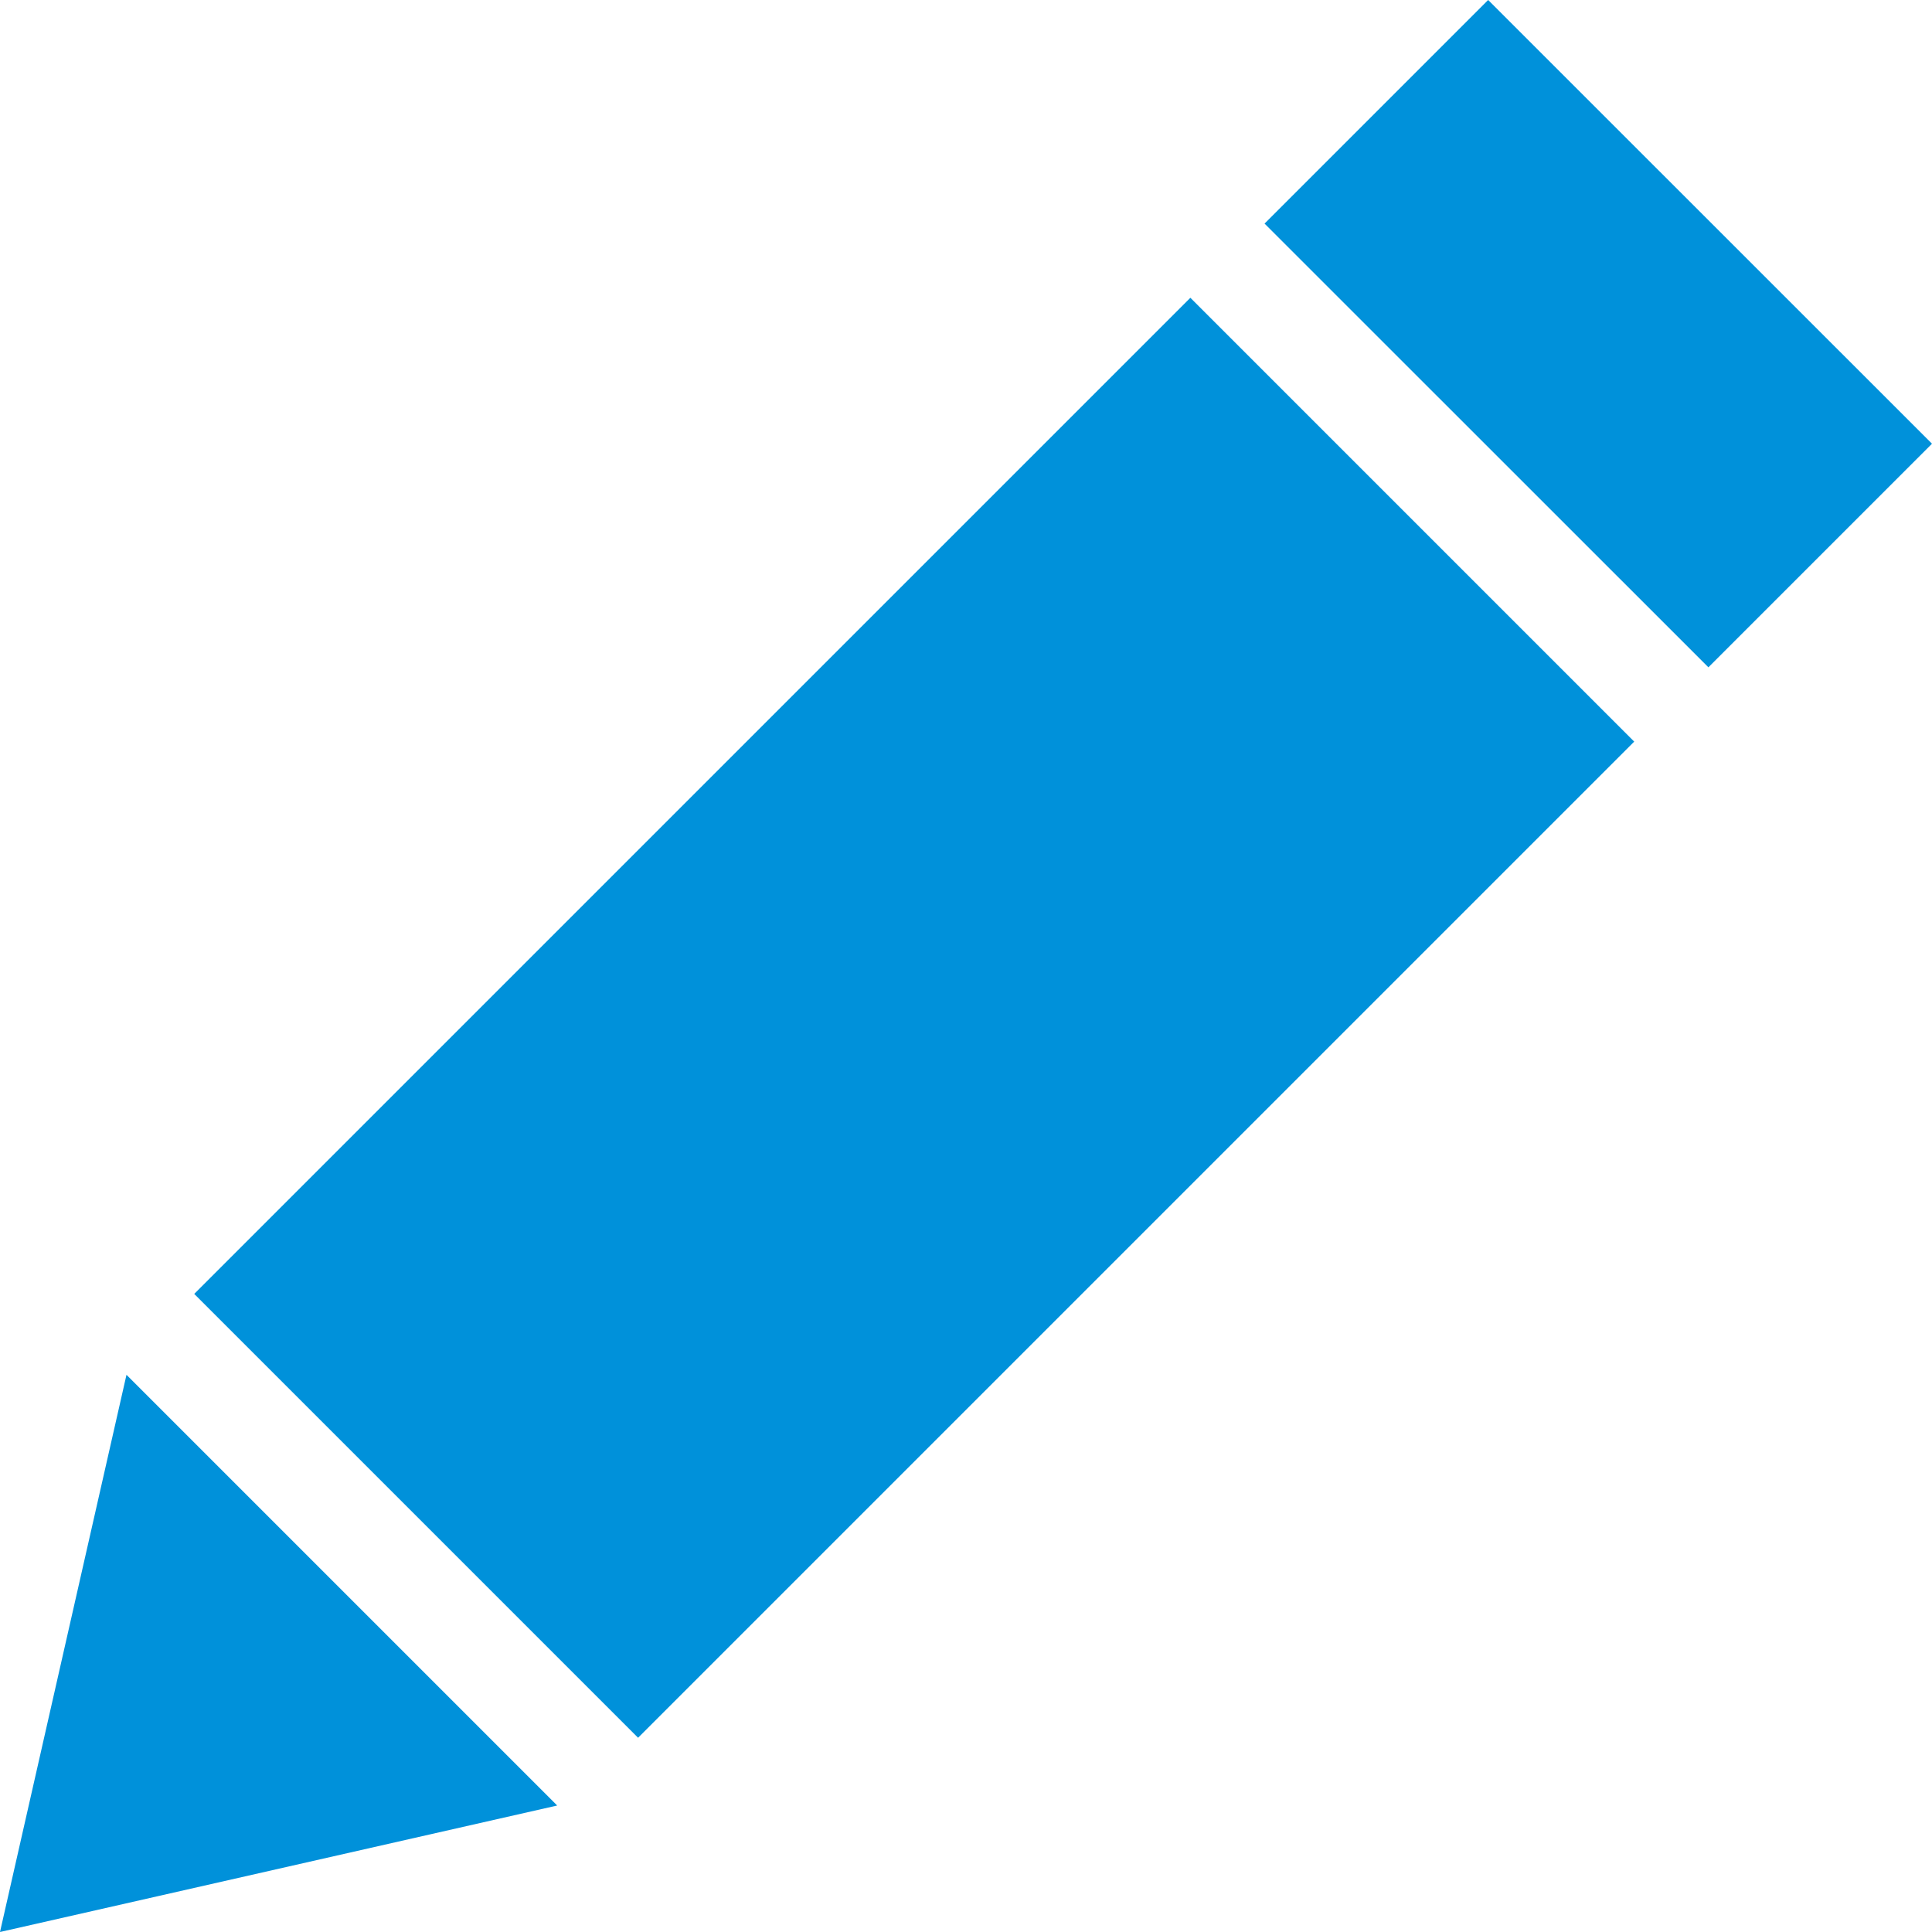 <svg xmlns="http://www.w3.org/2000/svg" width="15" height="15" viewBox="0 0 15 15">
    <path fill="rgb(0, 145, 218)" fill-rule="evenodd" d="M.982 10.674L0 15l4.326-.982-3.344-3.344zm8.26-8.362l-7.734 7.734 3.446 3.446 7.734-7.734-3.446-3.446zM11.554 0L9.818 1.736l3.446 3.445L15 3.445 11.554 0z"/>
</svg>
